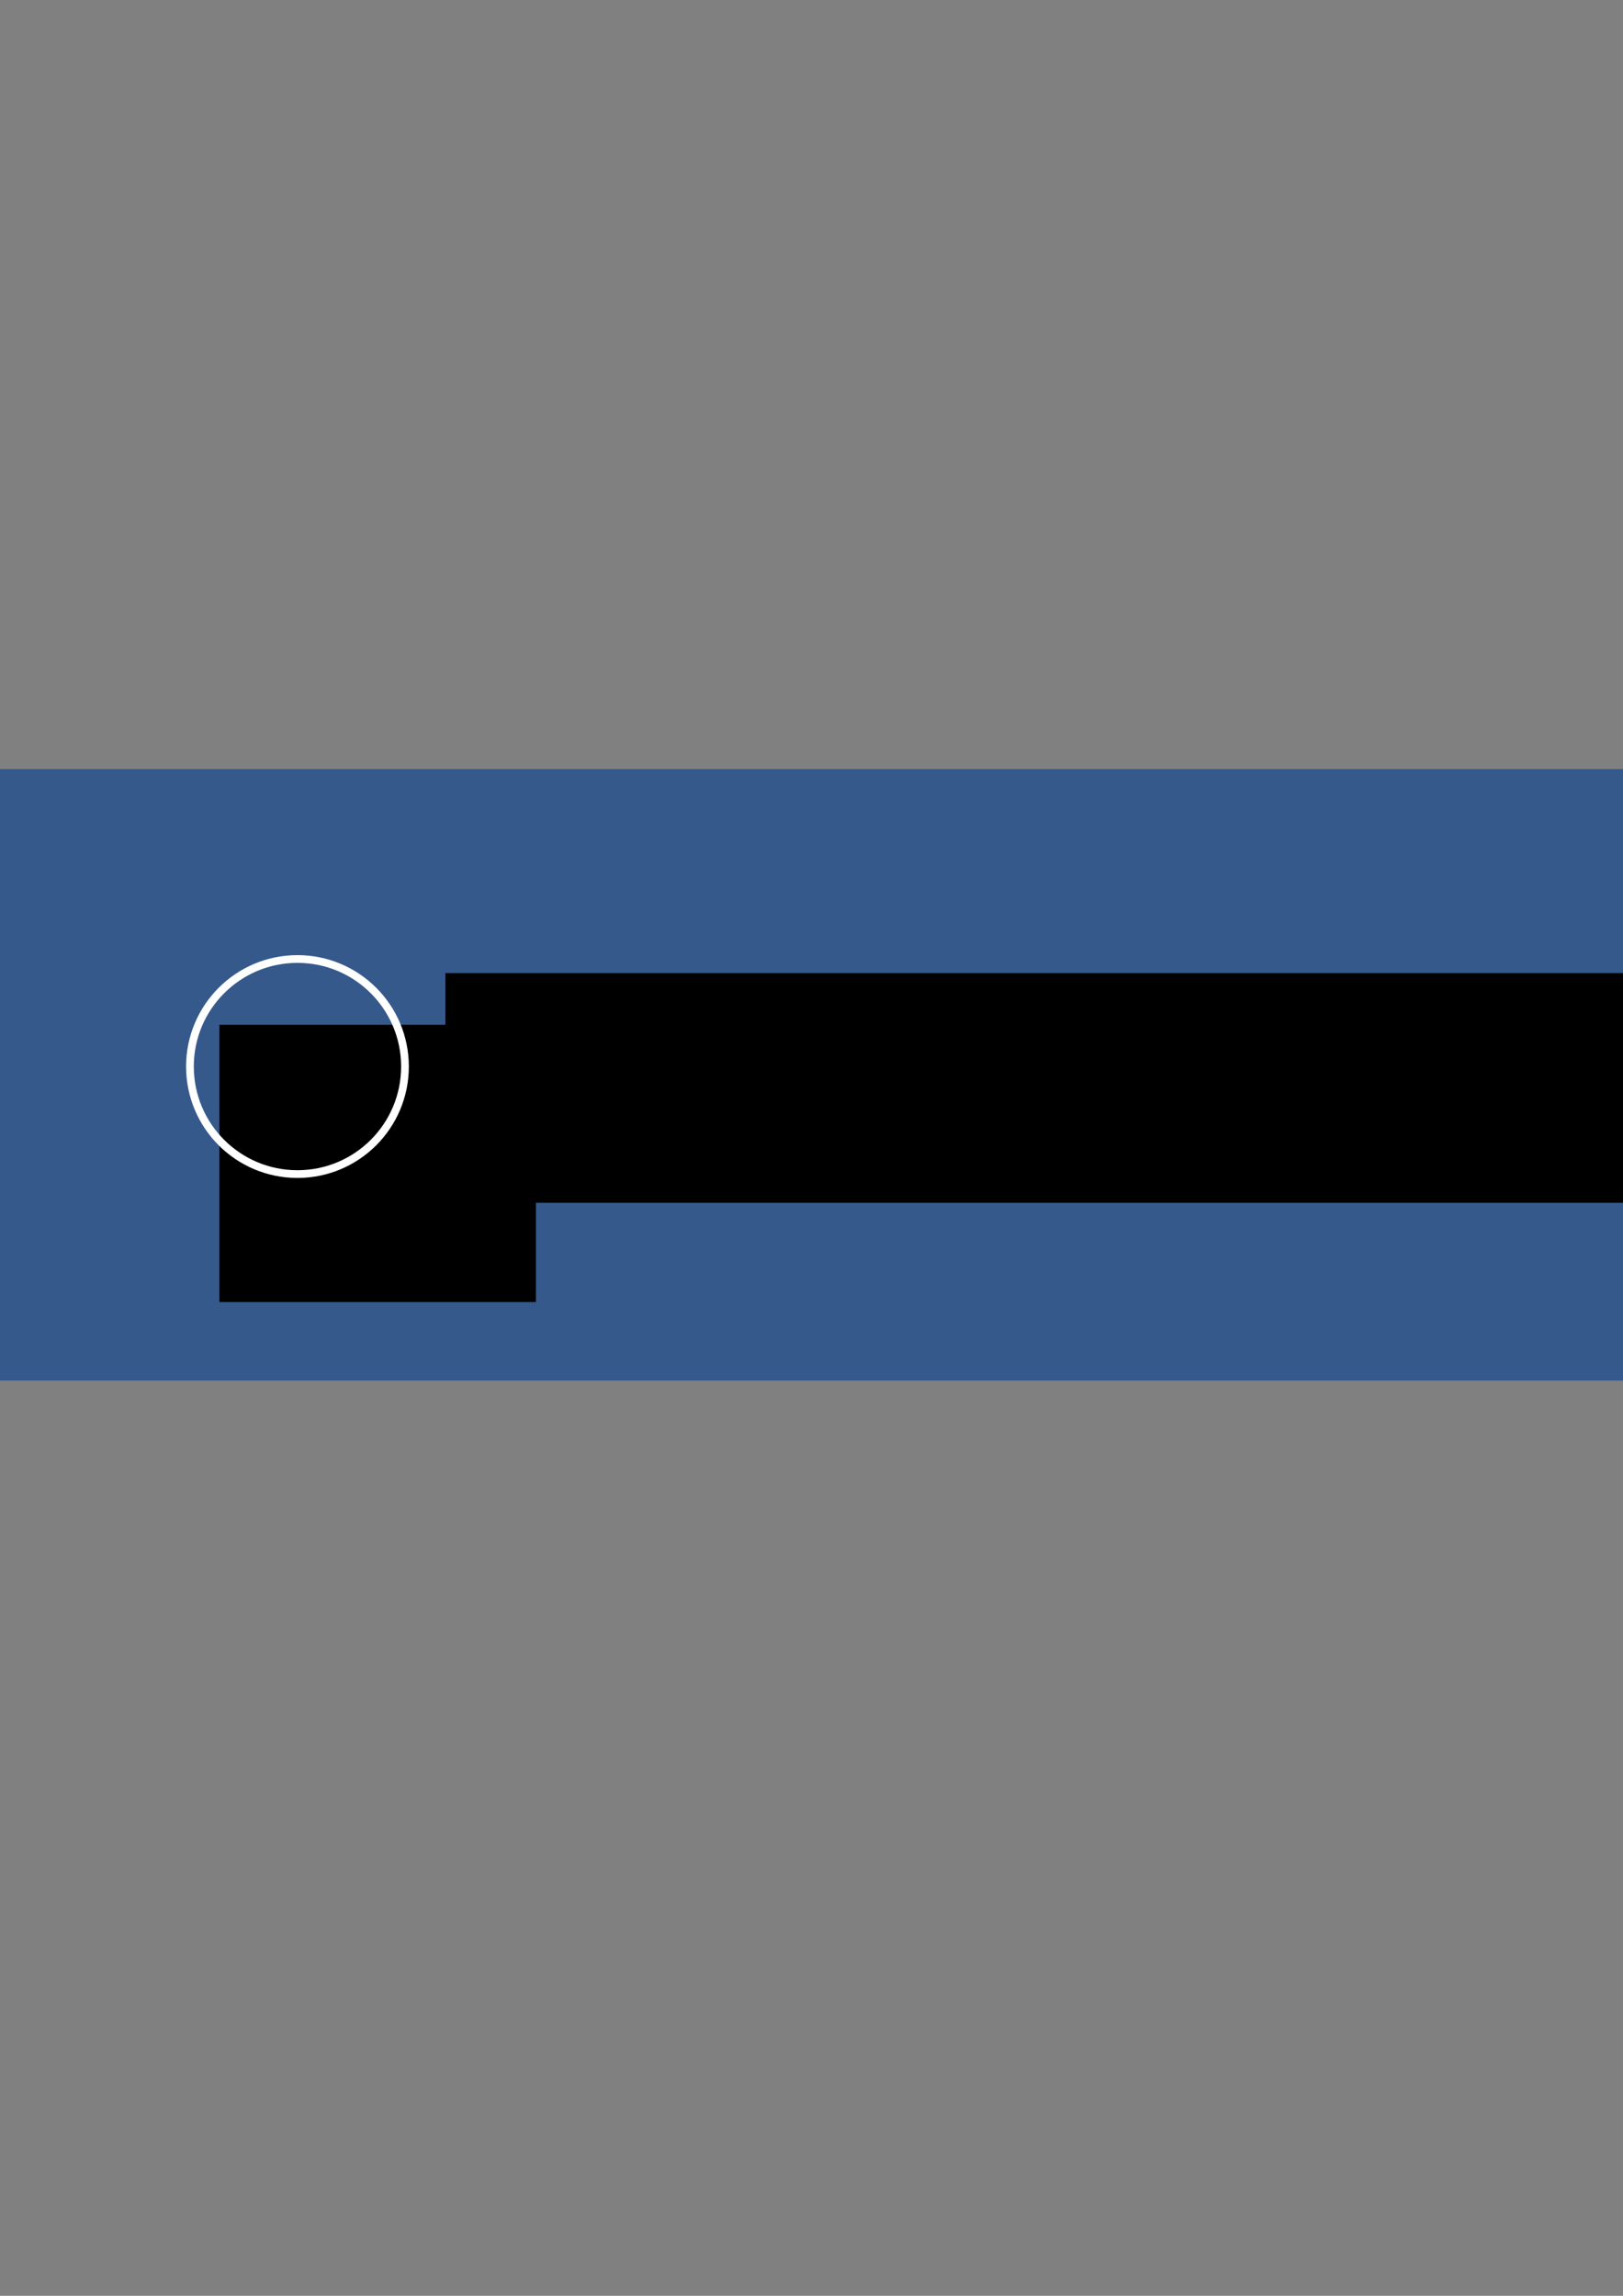 <?xml version="1.0" encoding="UTF-8" standalone="no"?>
<!-- Created with Inkscape (http://www.inkscape.org/) -->

<svg
   xmlns:dc="http://purl.org/dc/elements/1.1/"
   xmlns:cc="http://creativecommons.org/ns#"
   xmlns:rdf="http://www.w3.org/1999/02/22-rdf-syntax-ns#"
   xmlns:svg="http://www.w3.org/2000/svg"
   xmlns="http://www.w3.org/2000/svg"
   xmlns:sodipodi="http://sodipodi.sourceforge.net/DTD/sodipodi-0.dtd"
   xmlns:inkscape="http://www.inkscape.org/namespaces/inkscape"
   width="210mm"
   height="297mm"
   viewBox="0 0 210 297"
   version="1.1"
   id="svg8"
   sodipodi:docname="icg.svg"
   inkscape:version="0.92.3 (2405546, 2018-03-11)">
  <rect x="0" y="0" width="210" height="297" fill="#808080" stroke="none"/>
  <defs
     id="defs2" />
  <sodipodi:namedview
     id="base"
     pagecolor="#ffffff"
     bordercolor="#666666"
     borderopacity="1.0"
     inkscape:pageopacity="0.0"
     inkscape:pageshadow="2"
     inkscape:zoom="0.98994949"
     inkscape:cx="465.90983"
     inkscape:cy="475.4338"
     inkscape:document-units="mm"
     inkscape:current-layer="layer1"
     showgrid="false"
     inkscape:window-width="1920"
     inkscape:window-height="1013"
     inkscape:window-x="-9"
     inkscape:window-y="-9"
     inkscape:window-maximized="1" />
  <g
     inkscape:label="Layer 1"
     inkscape:groupmode="layer"
     id="layer1">
    <rect
       style="opacity:0.75;fill:#1c4c8f;fill-opacity:1;stroke:none;stroke-width:0.176;stroke-linecap:round;stroke-linejoin:round;stroke-miterlimit:4;stroke-dasharray:none;stroke-opacity:0.004;paint-order:stroke markers fill"
       id="rect815"
       width="302.816"
       height="79.112"
       x="-0.535"
       y="99.488" />
    <flowRoot
       xml:space="preserve"
       id="flowRoot817"
       style="font-style:normal;font-variant:normal;font-weight:normal;font-stretch:normal;font-size:40px;line-height:125%;font-family:'Libre Baskerville';-inkscape-font-specification:'Libre Baskerville';letter-spacing:0px;word-spacing:0px;fill:#000000;fill-opacity:1;stroke:none;stroke-width:1px;stroke-linecap:butt;stroke-linejoin:miter;stroke-opacity:1"
       transform="matrix(0.265,0,0,0.265,-0.529,0)"><flowRegion
         id="flowRegion819"><rect
           id="rect821"
           width="154.553"
           height="135.36"
           x="109.096"
           y="500.266" /></flowRegion><flowPara
         id="flowPara823"
         style="font-style:normal;font-variant:normal;font-weight:normal;font-stretch:normal;font-family:'Futura LT Light';-inkscape-font-specification:'Futura LT Light, ';letter-spacing:2px;fill:#ffffff">ICG</flowPara></flowRoot>    <circle
       style="opacity:1;fill:none;fill-opacity:1;stroke:#ffffff;stroke-width:1;stroke-linecap:round;stroke-linejoin:round;stroke-miterlimit:4;stroke-dasharray:none;stroke-opacity:1;paint-order:stroke markers fill"
       id="path825"
       cx="38.488"
       cy="137.974"
       r="13.912" />
    <flowRoot
       transform="matrix(0.265,0,0,0.265,28.717,-6.684)"
       xml:space="preserve"
       id="flowRoot817-5"
       style="font-style:normal;font-variant:normal;font-weight:normal;font-stretch:normal;font-size:40px;line-height:125%;font-family:'Libre Baskerville';-inkscape-font-specification:'Libre Baskerville';letter-spacing:0px;word-spacing:0px;fill:#000000;fill-opacity:1;stroke:none;stroke-width:1px;stroke-linecap:butt;stroke-linejoin:miter;stroke-opacity:1"><flowRegion
         id="flowRegion819-7"><rect
           id="rect821-8"
           width="645.487"
           height="112.127"
           x="109.096"
           y="500.266" /></flowRegion><flowPara
         id="flowPara823-6"
         style="font-style:normal;font-variant:normal;font-weight:normal;font-stretch:normal;font-family:'Futura LT Medium';-inkscape-font-specification:'Futura LT Medium, ';letter-spacing:2px;fill:#ffffff">INSTITUTE FOR </flowPara><flowPara
         style="font-style:normal;font-variant:normal;font-weight:normal;font-stretch:normal;font-family:'Futura LT Medium';-inkscape-font-specification:'Futura LT Medium, ';letter-spacing:2px;fill:#ffffff"
         id="flowPara1023">CANCER GENETICS</flowPara></flowRoot>  </g>
</svg>
